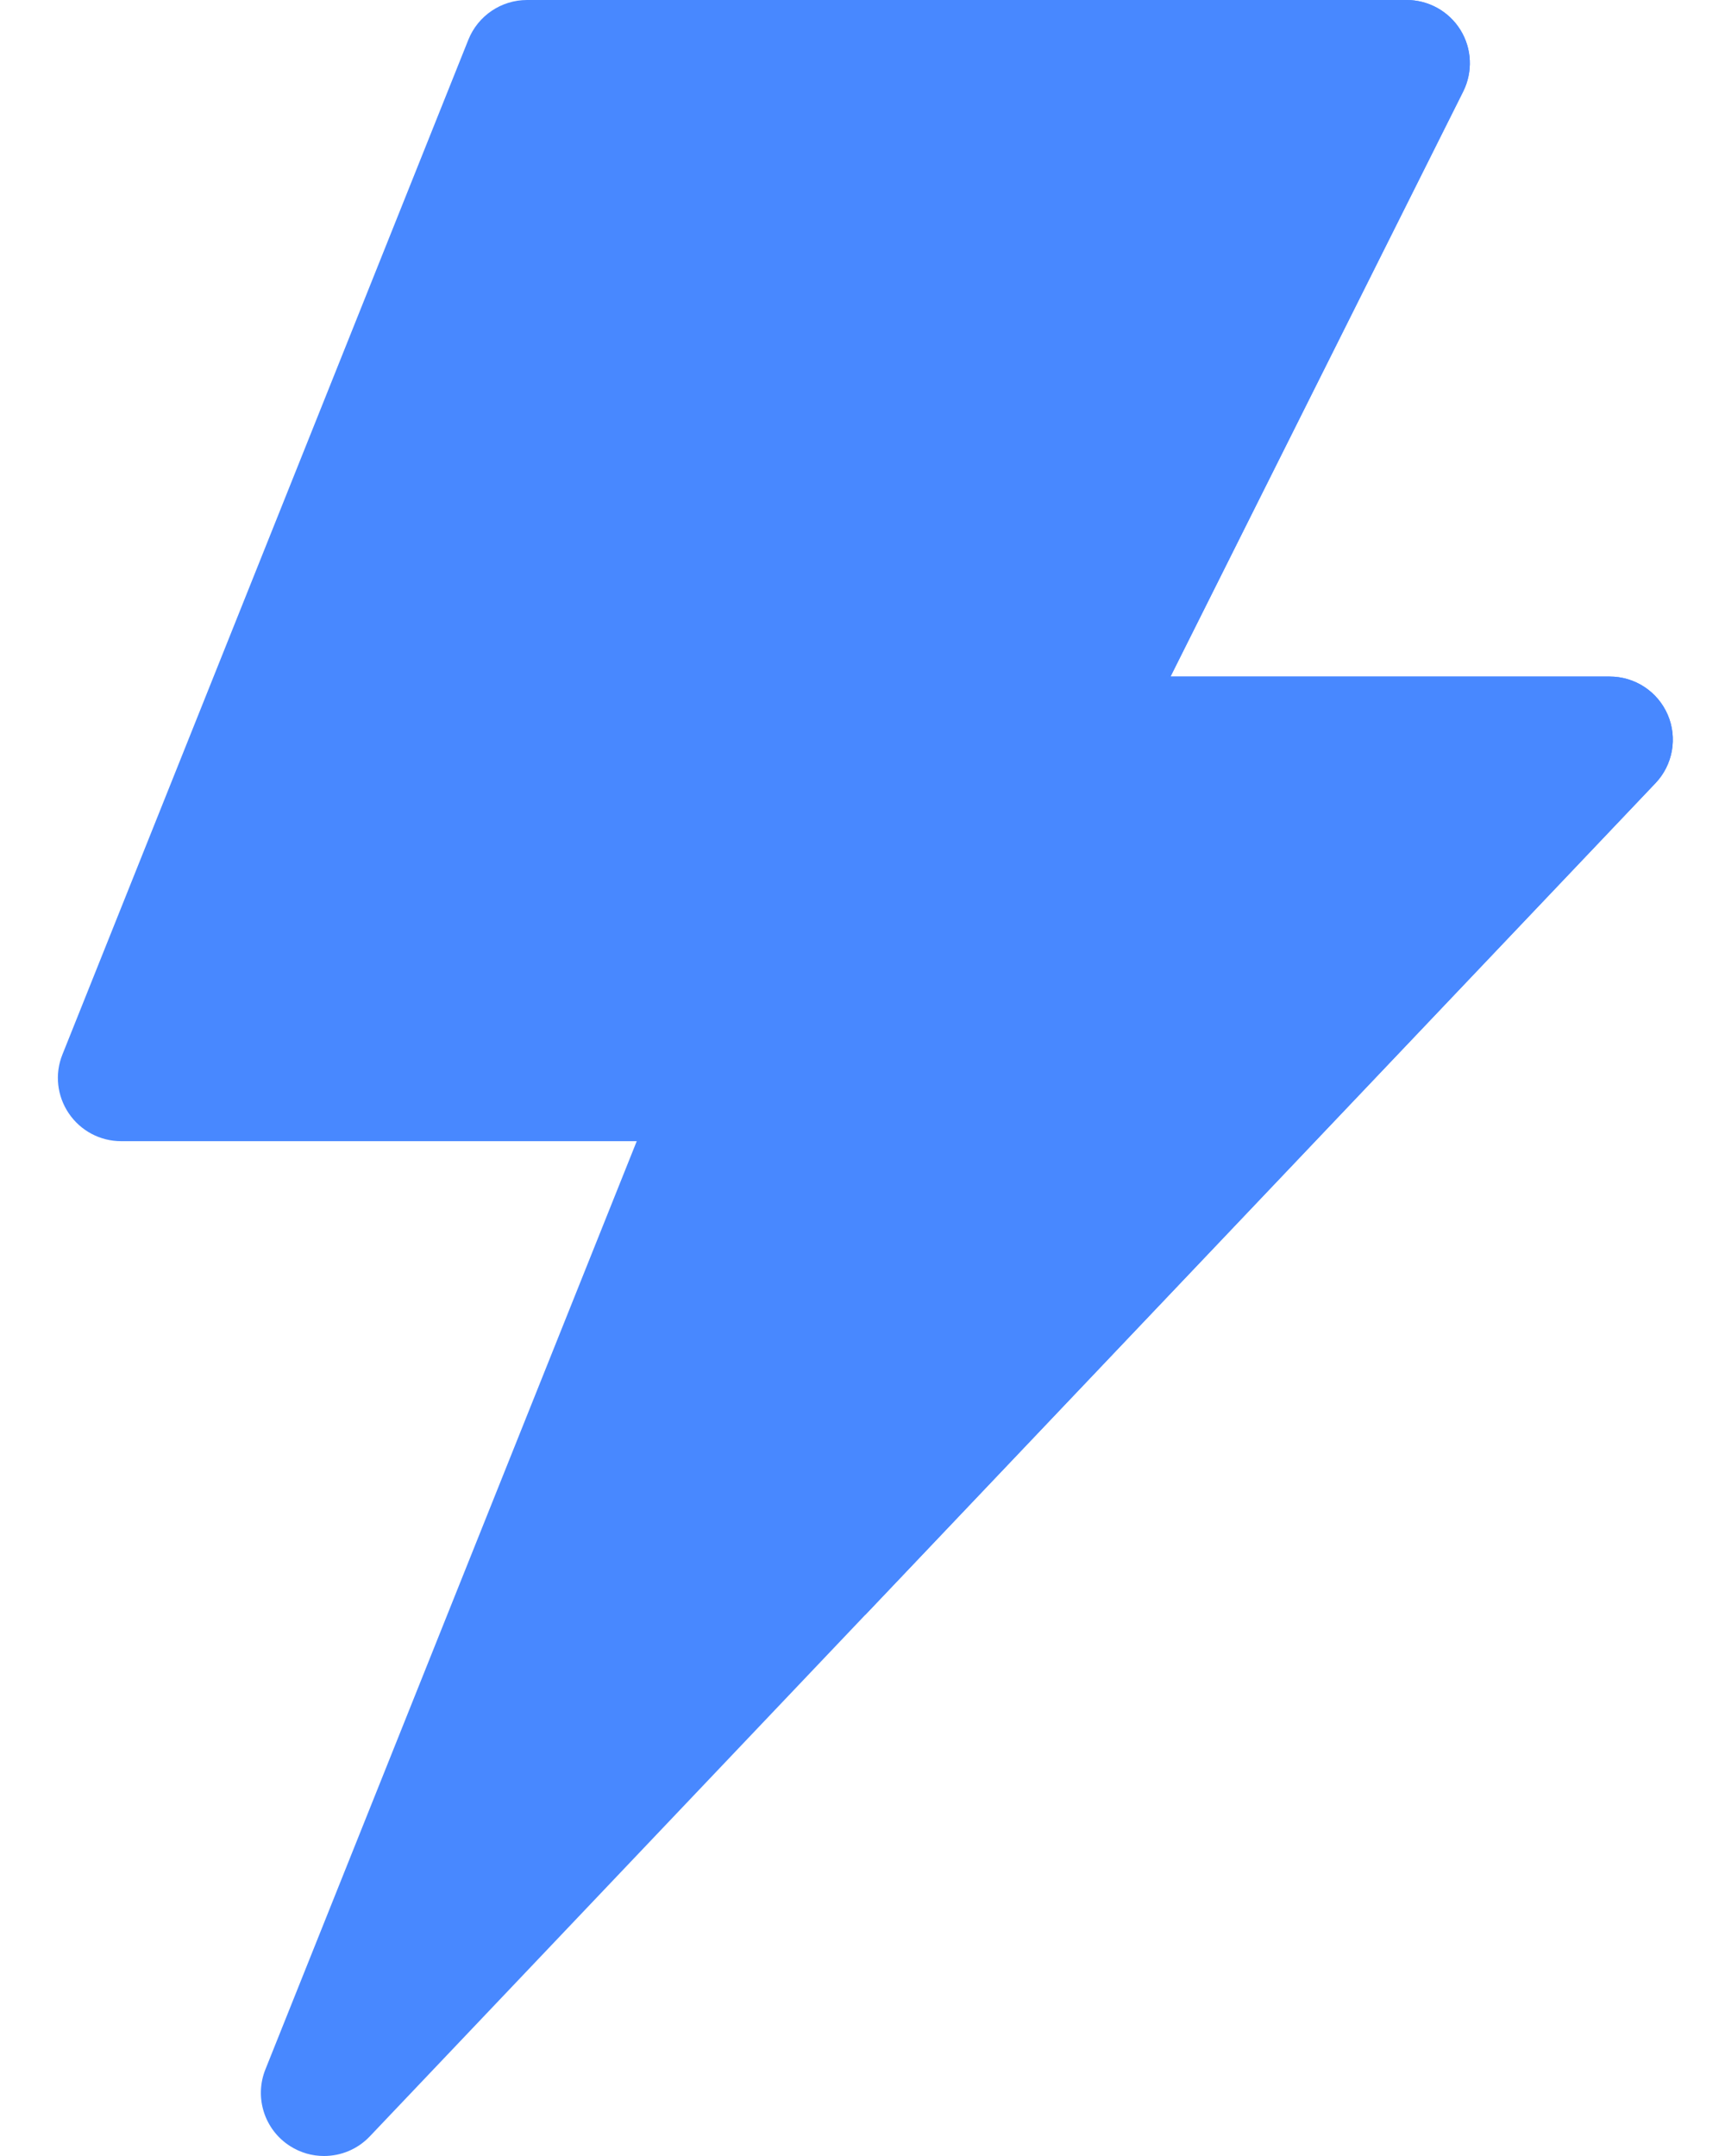 <svg width="16" height="20" viewBox="0 0 16 20" fill="none" xmlns="http://www.w3.org/2000/svg">
<g clip-path="url(#clip0_1_2376)">
<path d="M15.469 6.631C15.376 6.415 15.165 6.276 14.93 6.276H10.857L13.572 0.848C13.662 0.666 13.653 0.451 13.546 0.278C13.439 0.105 13.25 0 13.047 0L4.888 0C4.649 0 4.433 0.146 4.344 0.369L0.579 9.782C0.506 9.963 0.529 10.167 0.638 10.328C0.747 10.489 0.928 10.586 1.123 10.586H5.906L2.462 19.196C2.357 19.457 2.453 19.756 2.689 19.907C2.787 19.97 2.896 20 3.005 20C3.162 20 3.316 19.938 3.43 19.818L15.355 7.265C15.516 7.096 15.561 6.846 15.469 6.631Z" fill="#4888FF" />
<path d="M15.469 6.631C15.376 6.415 15.165 6.276 14.93 6.276H10.857L13.572 0.848C13.662 0.666 13.653 0.451 13.546 0.278C13.439 0.105 13.25 0 13.047 0L8.026 0V14.98L15.355 7.265C15.516 7.096 15.561 6.846 15.469 6.631Z" fill="#4888FF" />
</g>
<defs>
<clipPath id="clip0_1_2376">
<rect width="16" height="20" fill="white" transform="translate(0.004)"/>
</clipPath>
</defs>
</svg>
